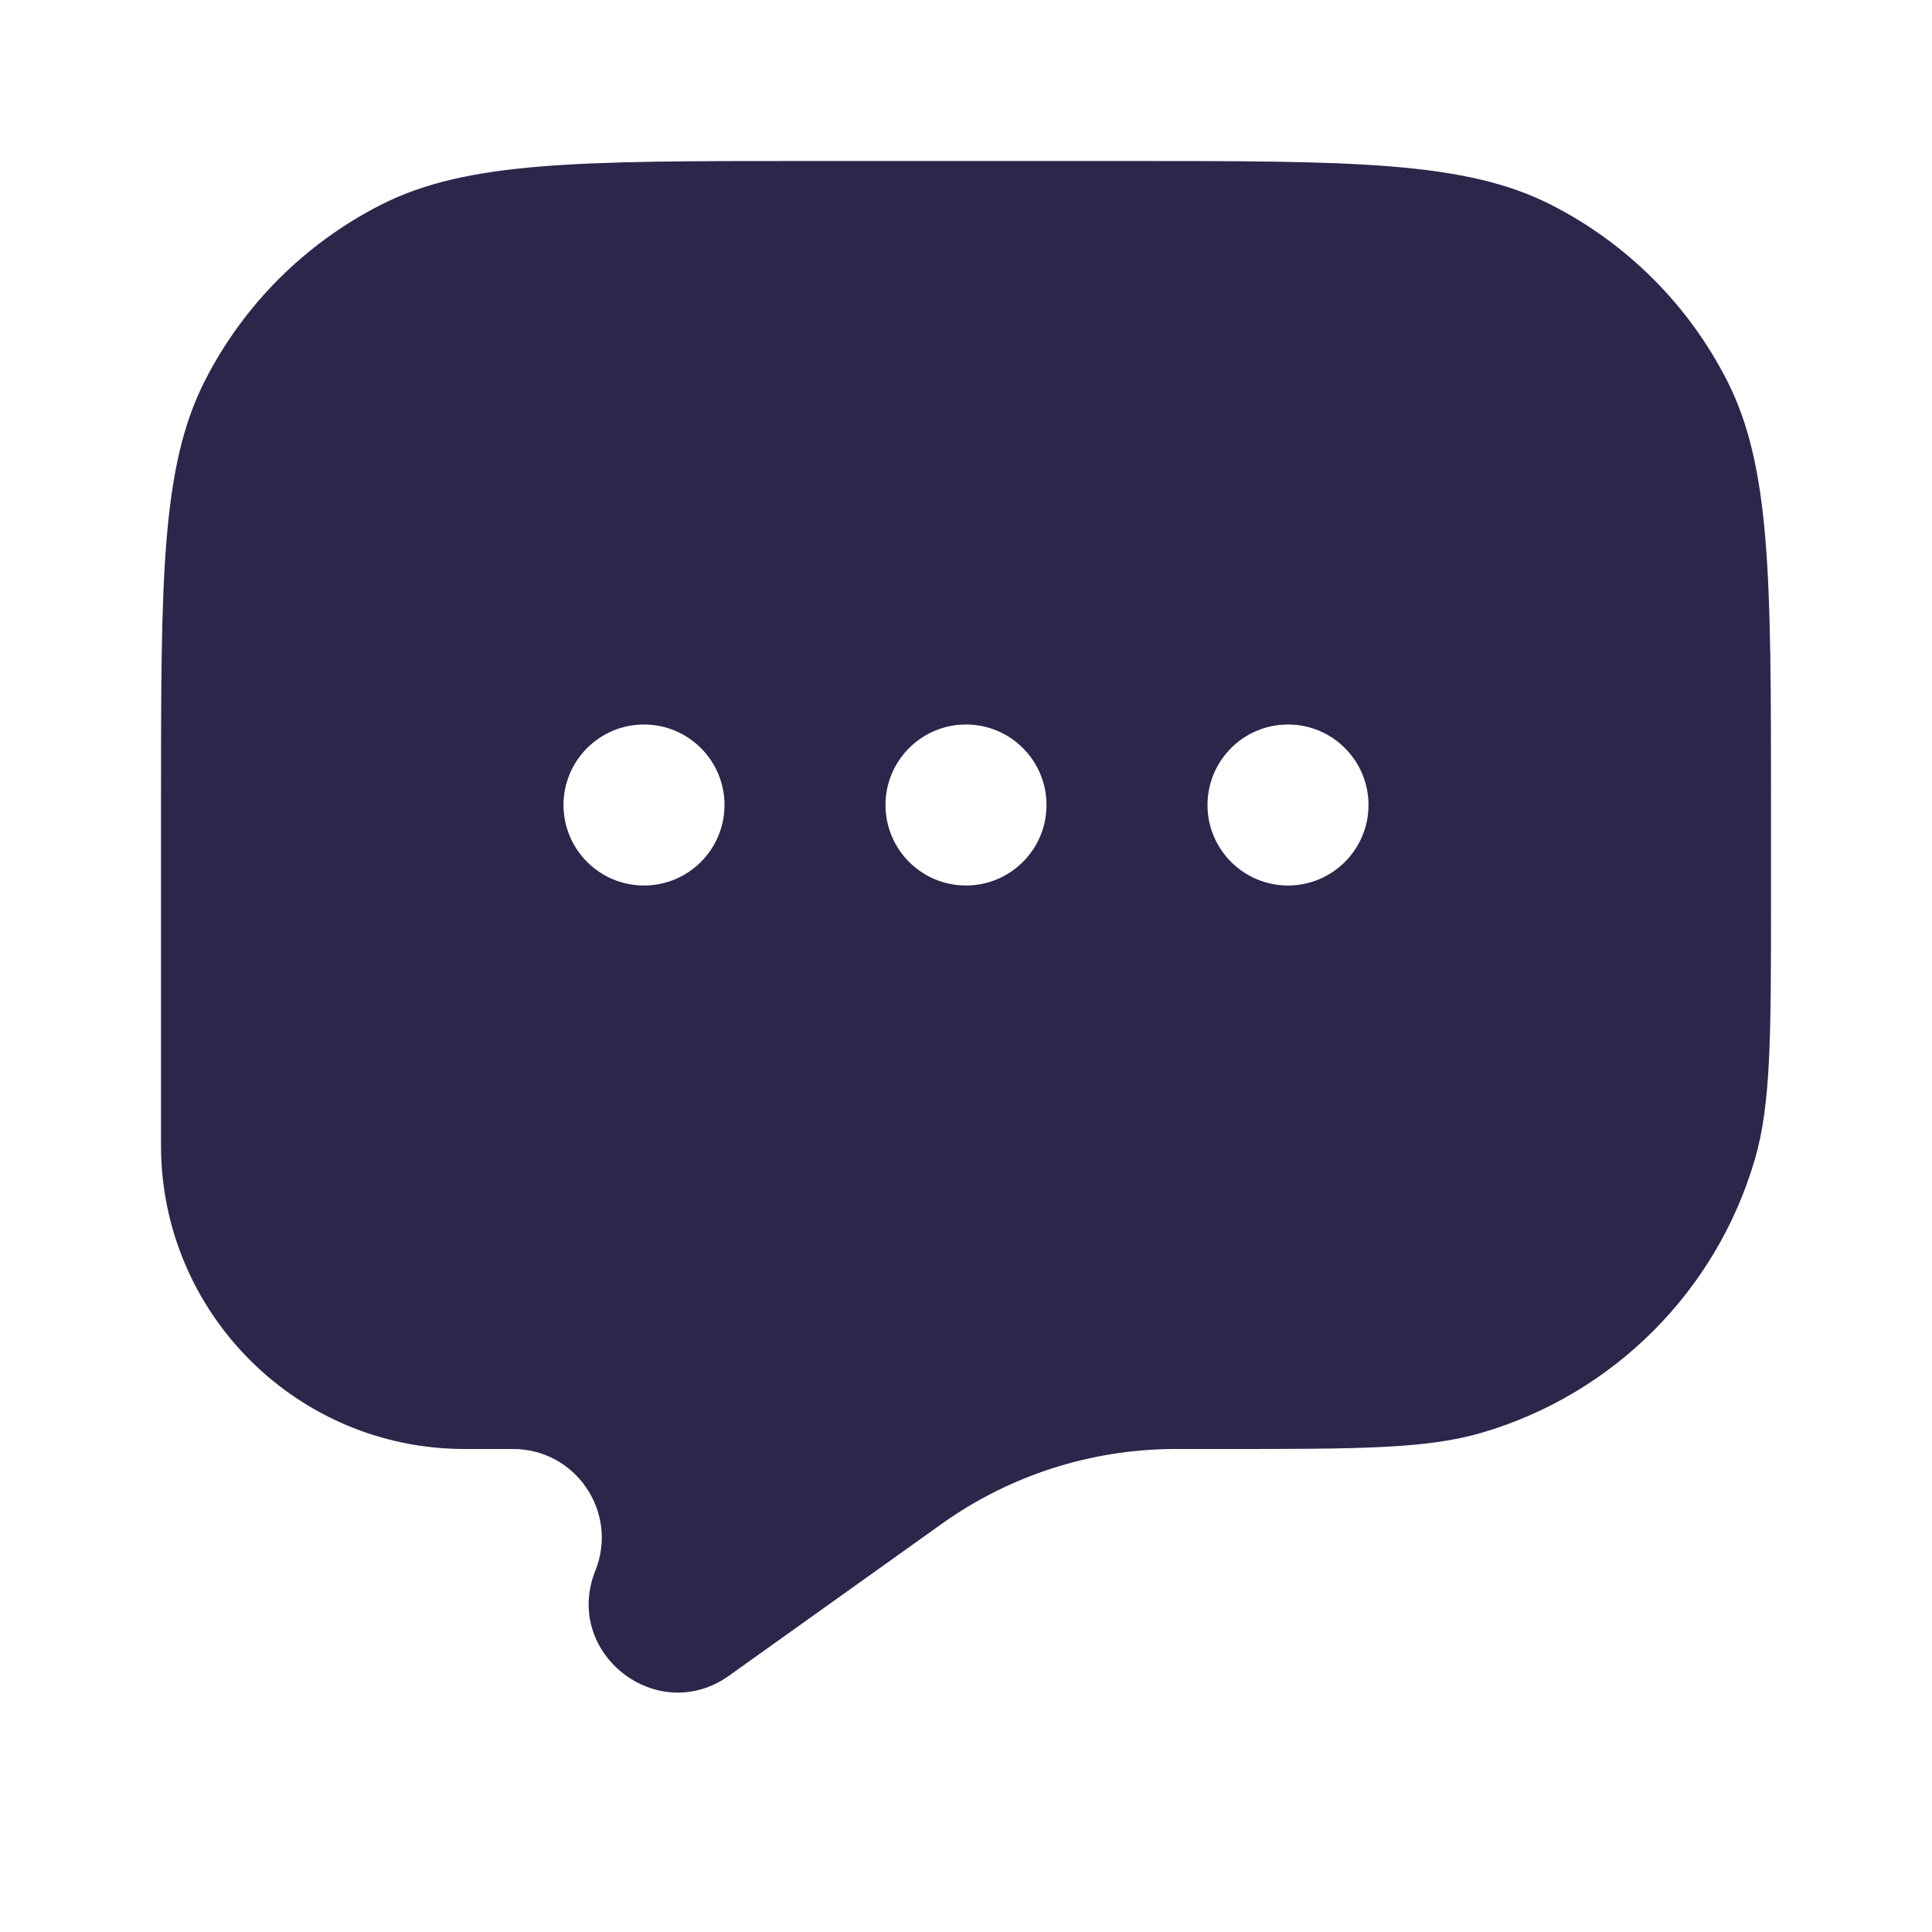 <svg xmlns="http://www.w3.org/2000/svg" width="24" height="24" viewBox="0 0 24 24">
  <defs/>
  <path fill="#2D264B" d="M21.455,4.73 C22,5.8 22,7.2 22,10 L22,11.184 C22,12.873 22,13.718 21.798,14.407 C21.319,16.041 20.041,17.319 18.407,17.798 C17.718,18 16.873,18 15.184,18 L14.635,18 L14.57,18 C13.55,18.007 12.556,18.325 11.722,18.913 L11.669,18.951 L9.058,20.815 C8.163,21.455 6.987,20.531 7.396,19.51 C7.685,18.787 7.153,18 6.373,18 L5.772,18 C3.689,18 2,16.311 2,14.228 L2,10 C2,7.2 2,5.8 2.545,4.73 C3.024,3.789 3.789,3.024 4.73,2.545 C5.8,2 7.2,2 10,2 L14,2 C16.8,2 18.2,2 19.27,2.545 C20.211,3.024 20.976,3.789 21.455,4.73 Z M13,10 C13,9.448 12.552,9 12,9 C11.448,9 11,9.448 11,10 C11,10.552 11.448,11 12,11 C12.552,11 13,10.552 13,10 Z M16,11 C16.552,11 17,10.552 17,10 C17,9.448 16.552,9 16,9 C15.448,9 15,9.448 15,10 C15,10.552 15.448,11 16,11 Z M9,10 C9,9.448 8.552,9 8,9 C7.448,9 7,9.448 7,10 C7,10.552 7.448,11 8,11 C8.552,11 9,10.552 9,10 Z"/>
</svg>

